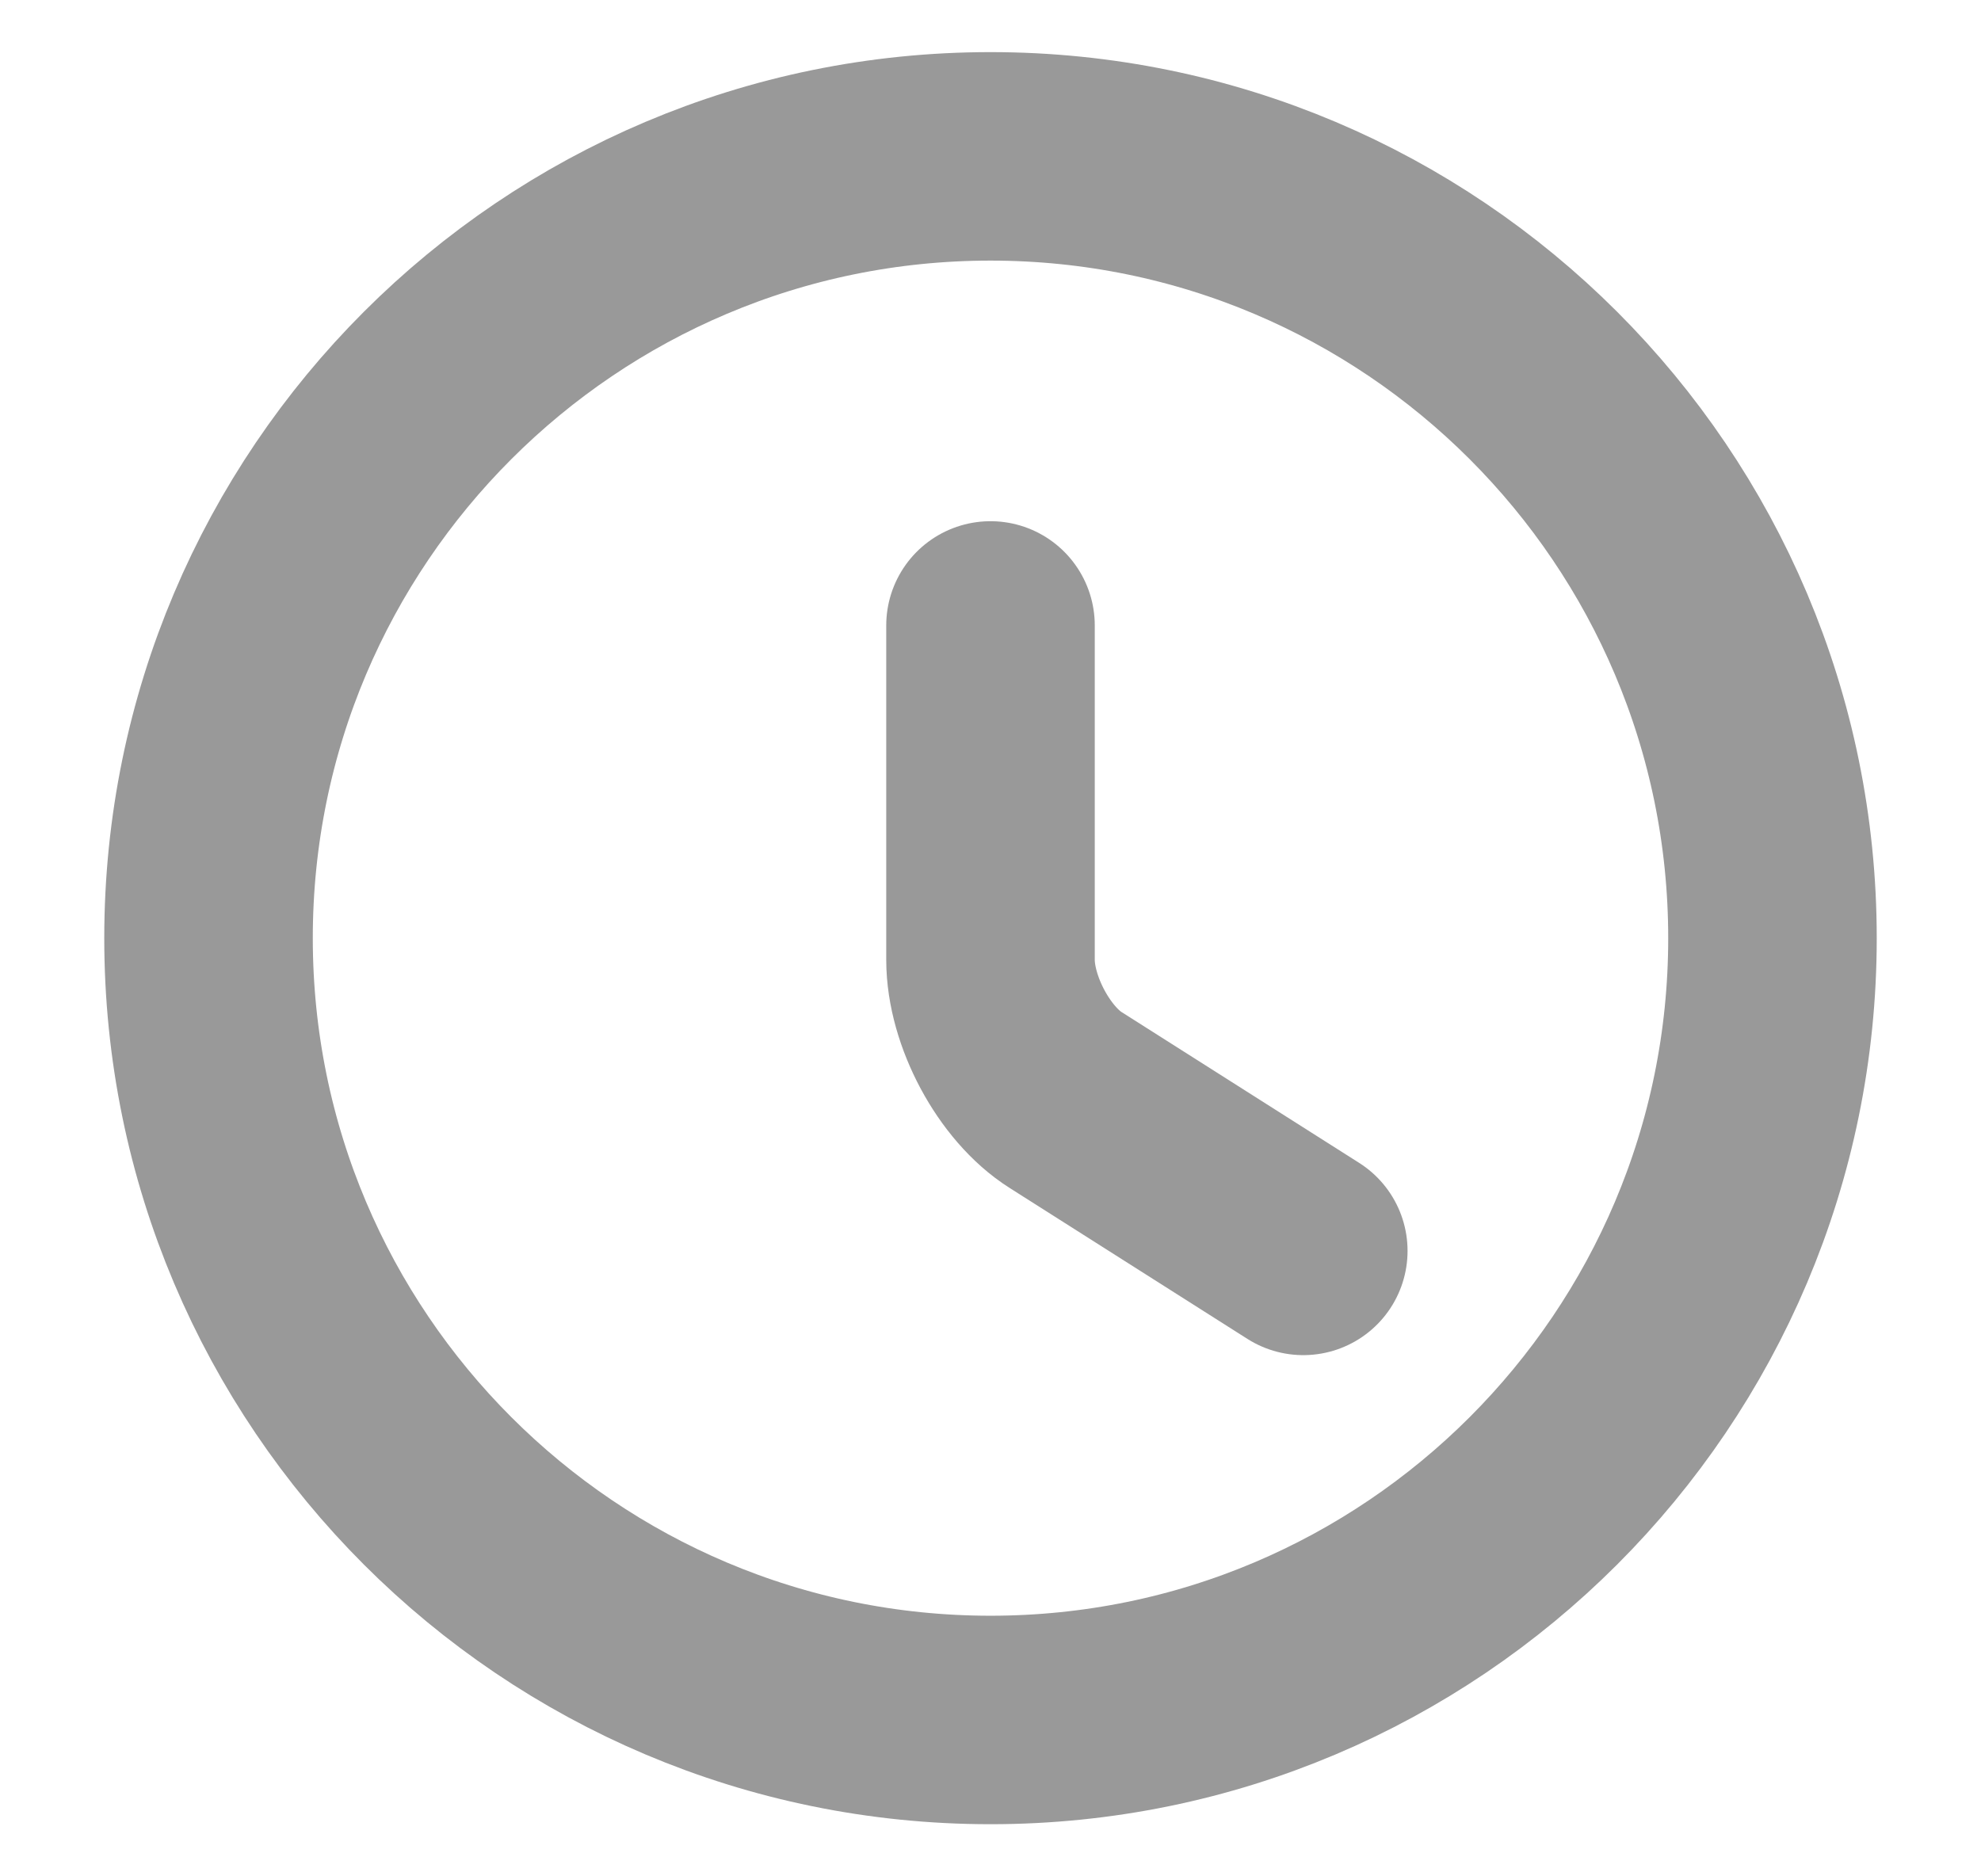 <svg width="19" height="18" viewBox="0 0 19 18" fill="none" xmlns="http://www.w3.org/2000/svg">
<path d="M17 9C17 13.14 13.64 16.5 9.5 16.5C5.36 16.5 2 13.14 2 9C2 4.86 5.36 1.5 9.5 1.5C13.64 1.5 17 4.86 17 9Z" stroke="#999999" stroke-width="2" stroke-linecap="round" stroke-linejoin="round"/>
<path d="M12.5 12L10.221 10.553C9.824 10.303 9.5 9.7 9.5 9.207V6" stroke="#999999" stroke-width="2" stroke-linecap="round" stroke-linejoin="round"/>
</svg>
